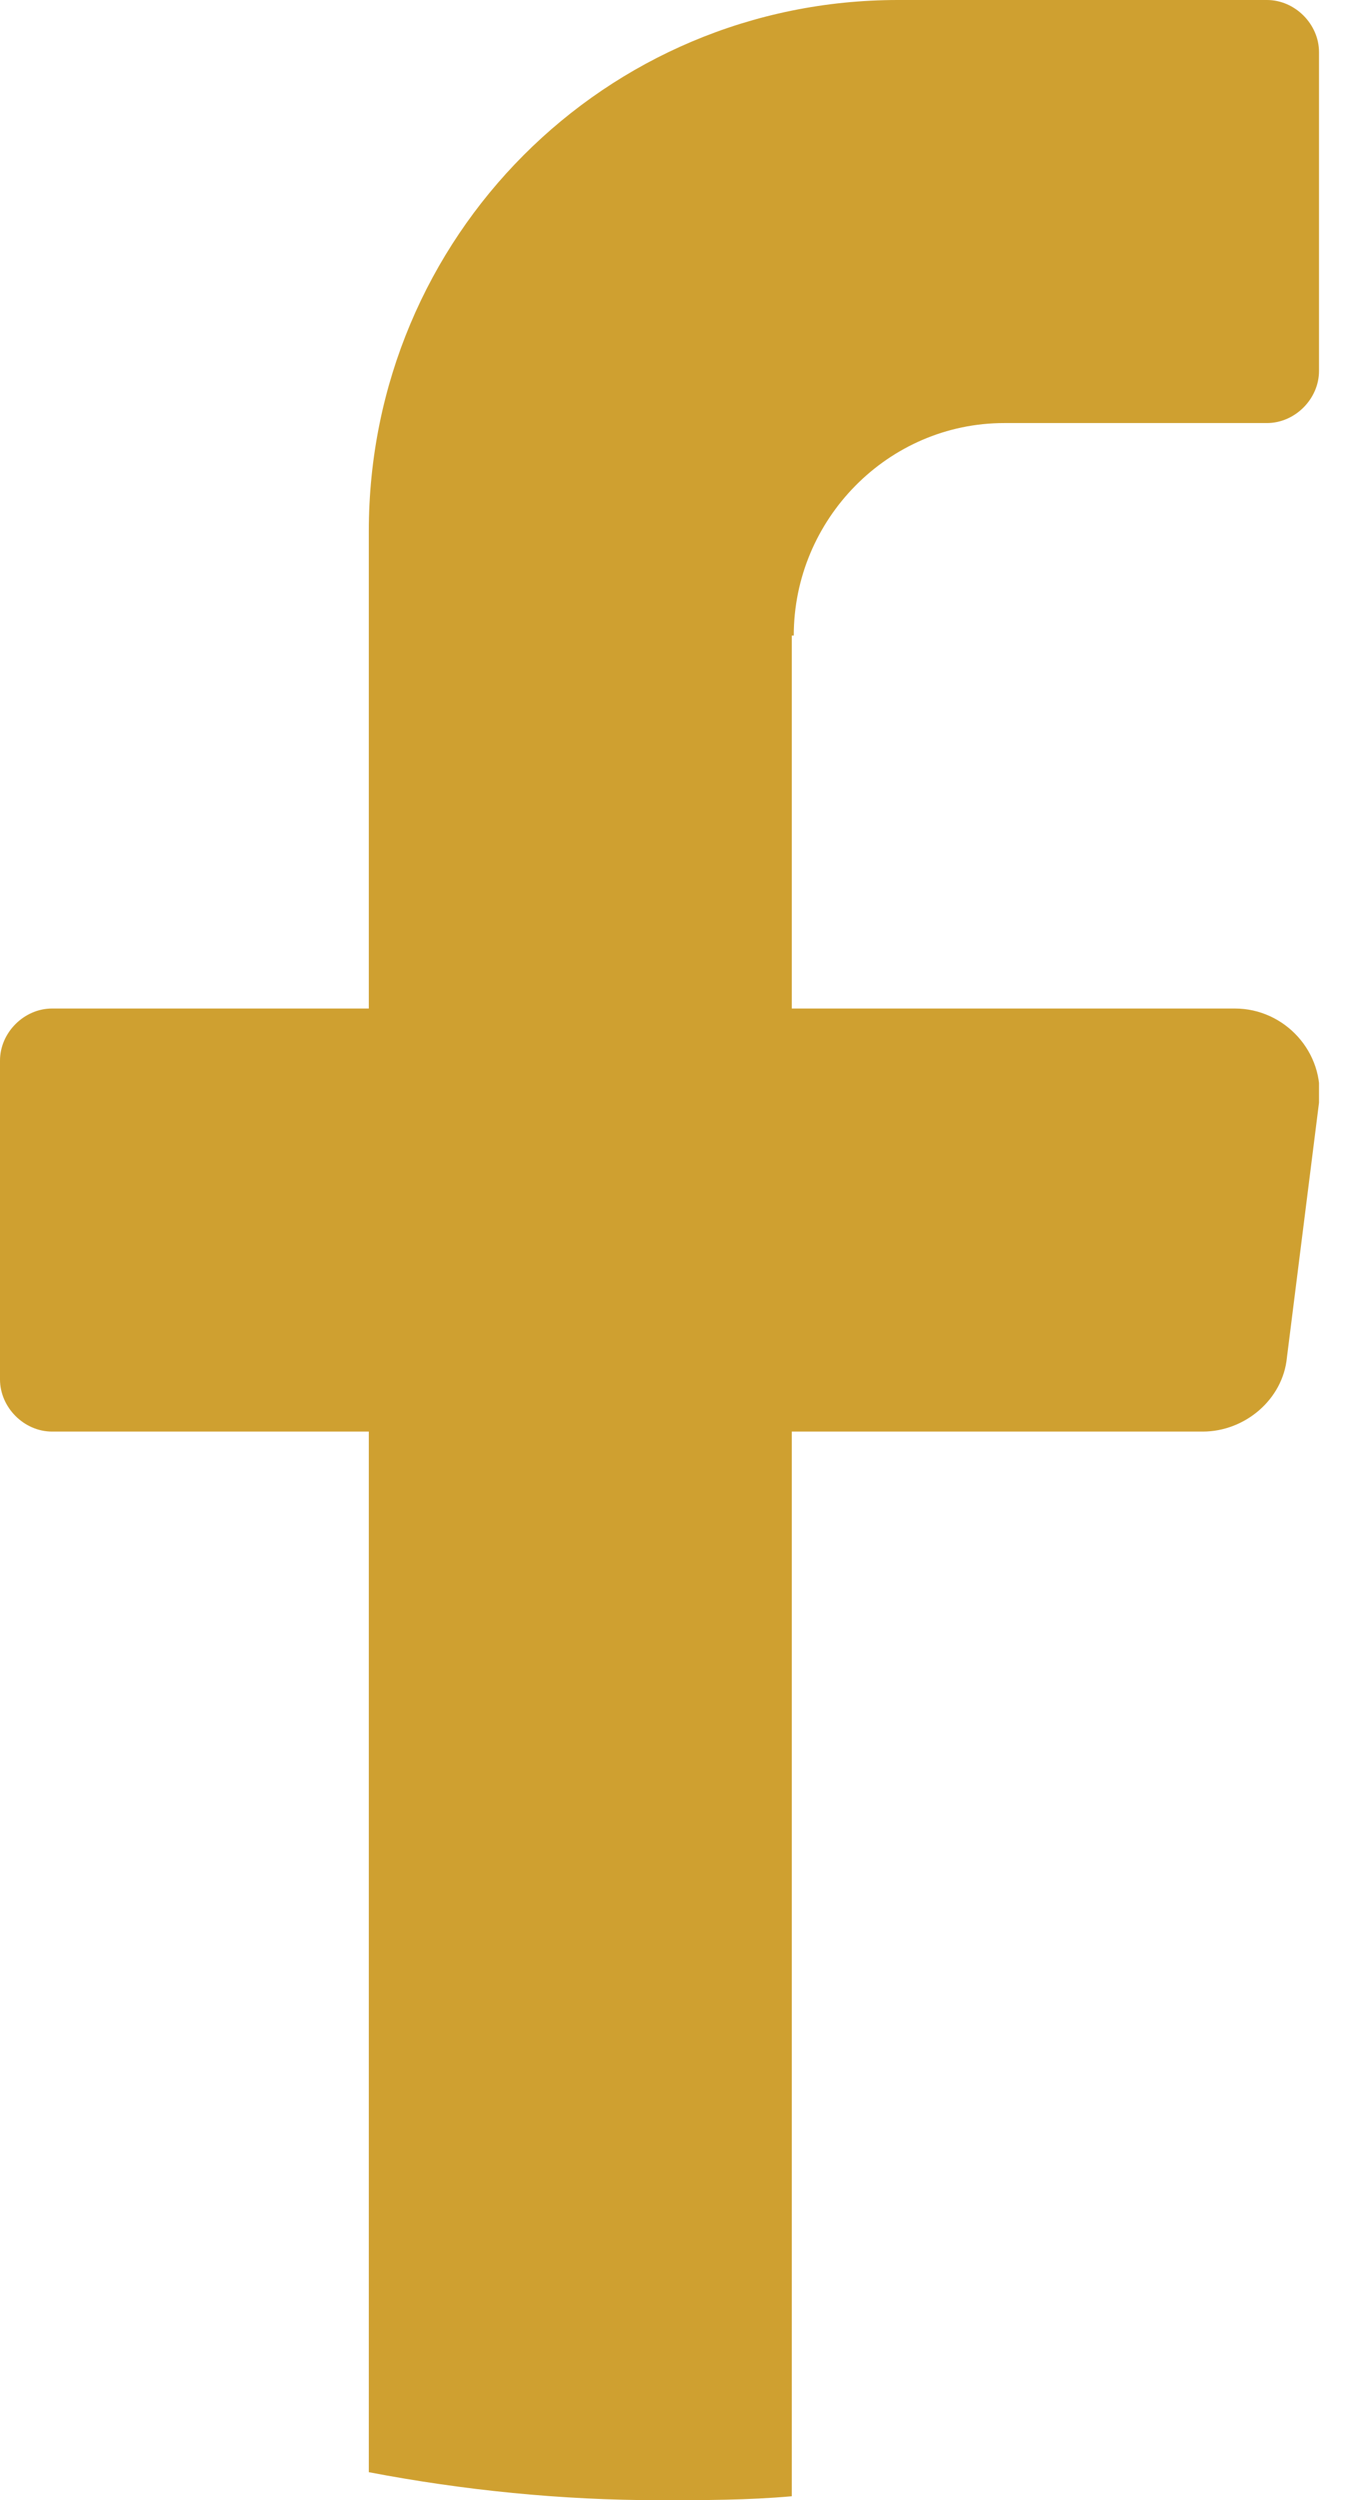 <svg width="13" height="24" viewBox="0 0 13 24" fill="none" xmlns="http://www.w3.org/2000/svg">
<g clip-path="url(#clip0_0_209)">
<path d="M7.602 6.101V9.681H11.856C12.337 9.681 12.722 10.104 12.664 10.585L12.356 13.03C12.318 13.434 11.952 13.742 11.548 13.742H7.602V23.962C7.179 24 6.755 24 6.332 24C5.389 24 4.446 23.904 3.541 23.731V13.742H0.5C0.231 13.742 0 13.511 0 13.241V10.181C0 9.912 0.231 9.681 0.5 9.681H3.541V5.1C3.541 2.271 5.812 0 8.622 0H12.164C12.433 0 12.664 0.231 12.664 0.5V3.561C12.664 3.83 12.433 4.061 12.164 4.061H9.642C8.526 4.061 7.621 4.985 7.621 6.101H7.602Z" fill="#CFA030"/>
</g>
<defs>
<clipPath id="clip0_0_209">
<rect width="12.664" height="24" fill="white"/>
</clipPath>
</defs>
</svg>
